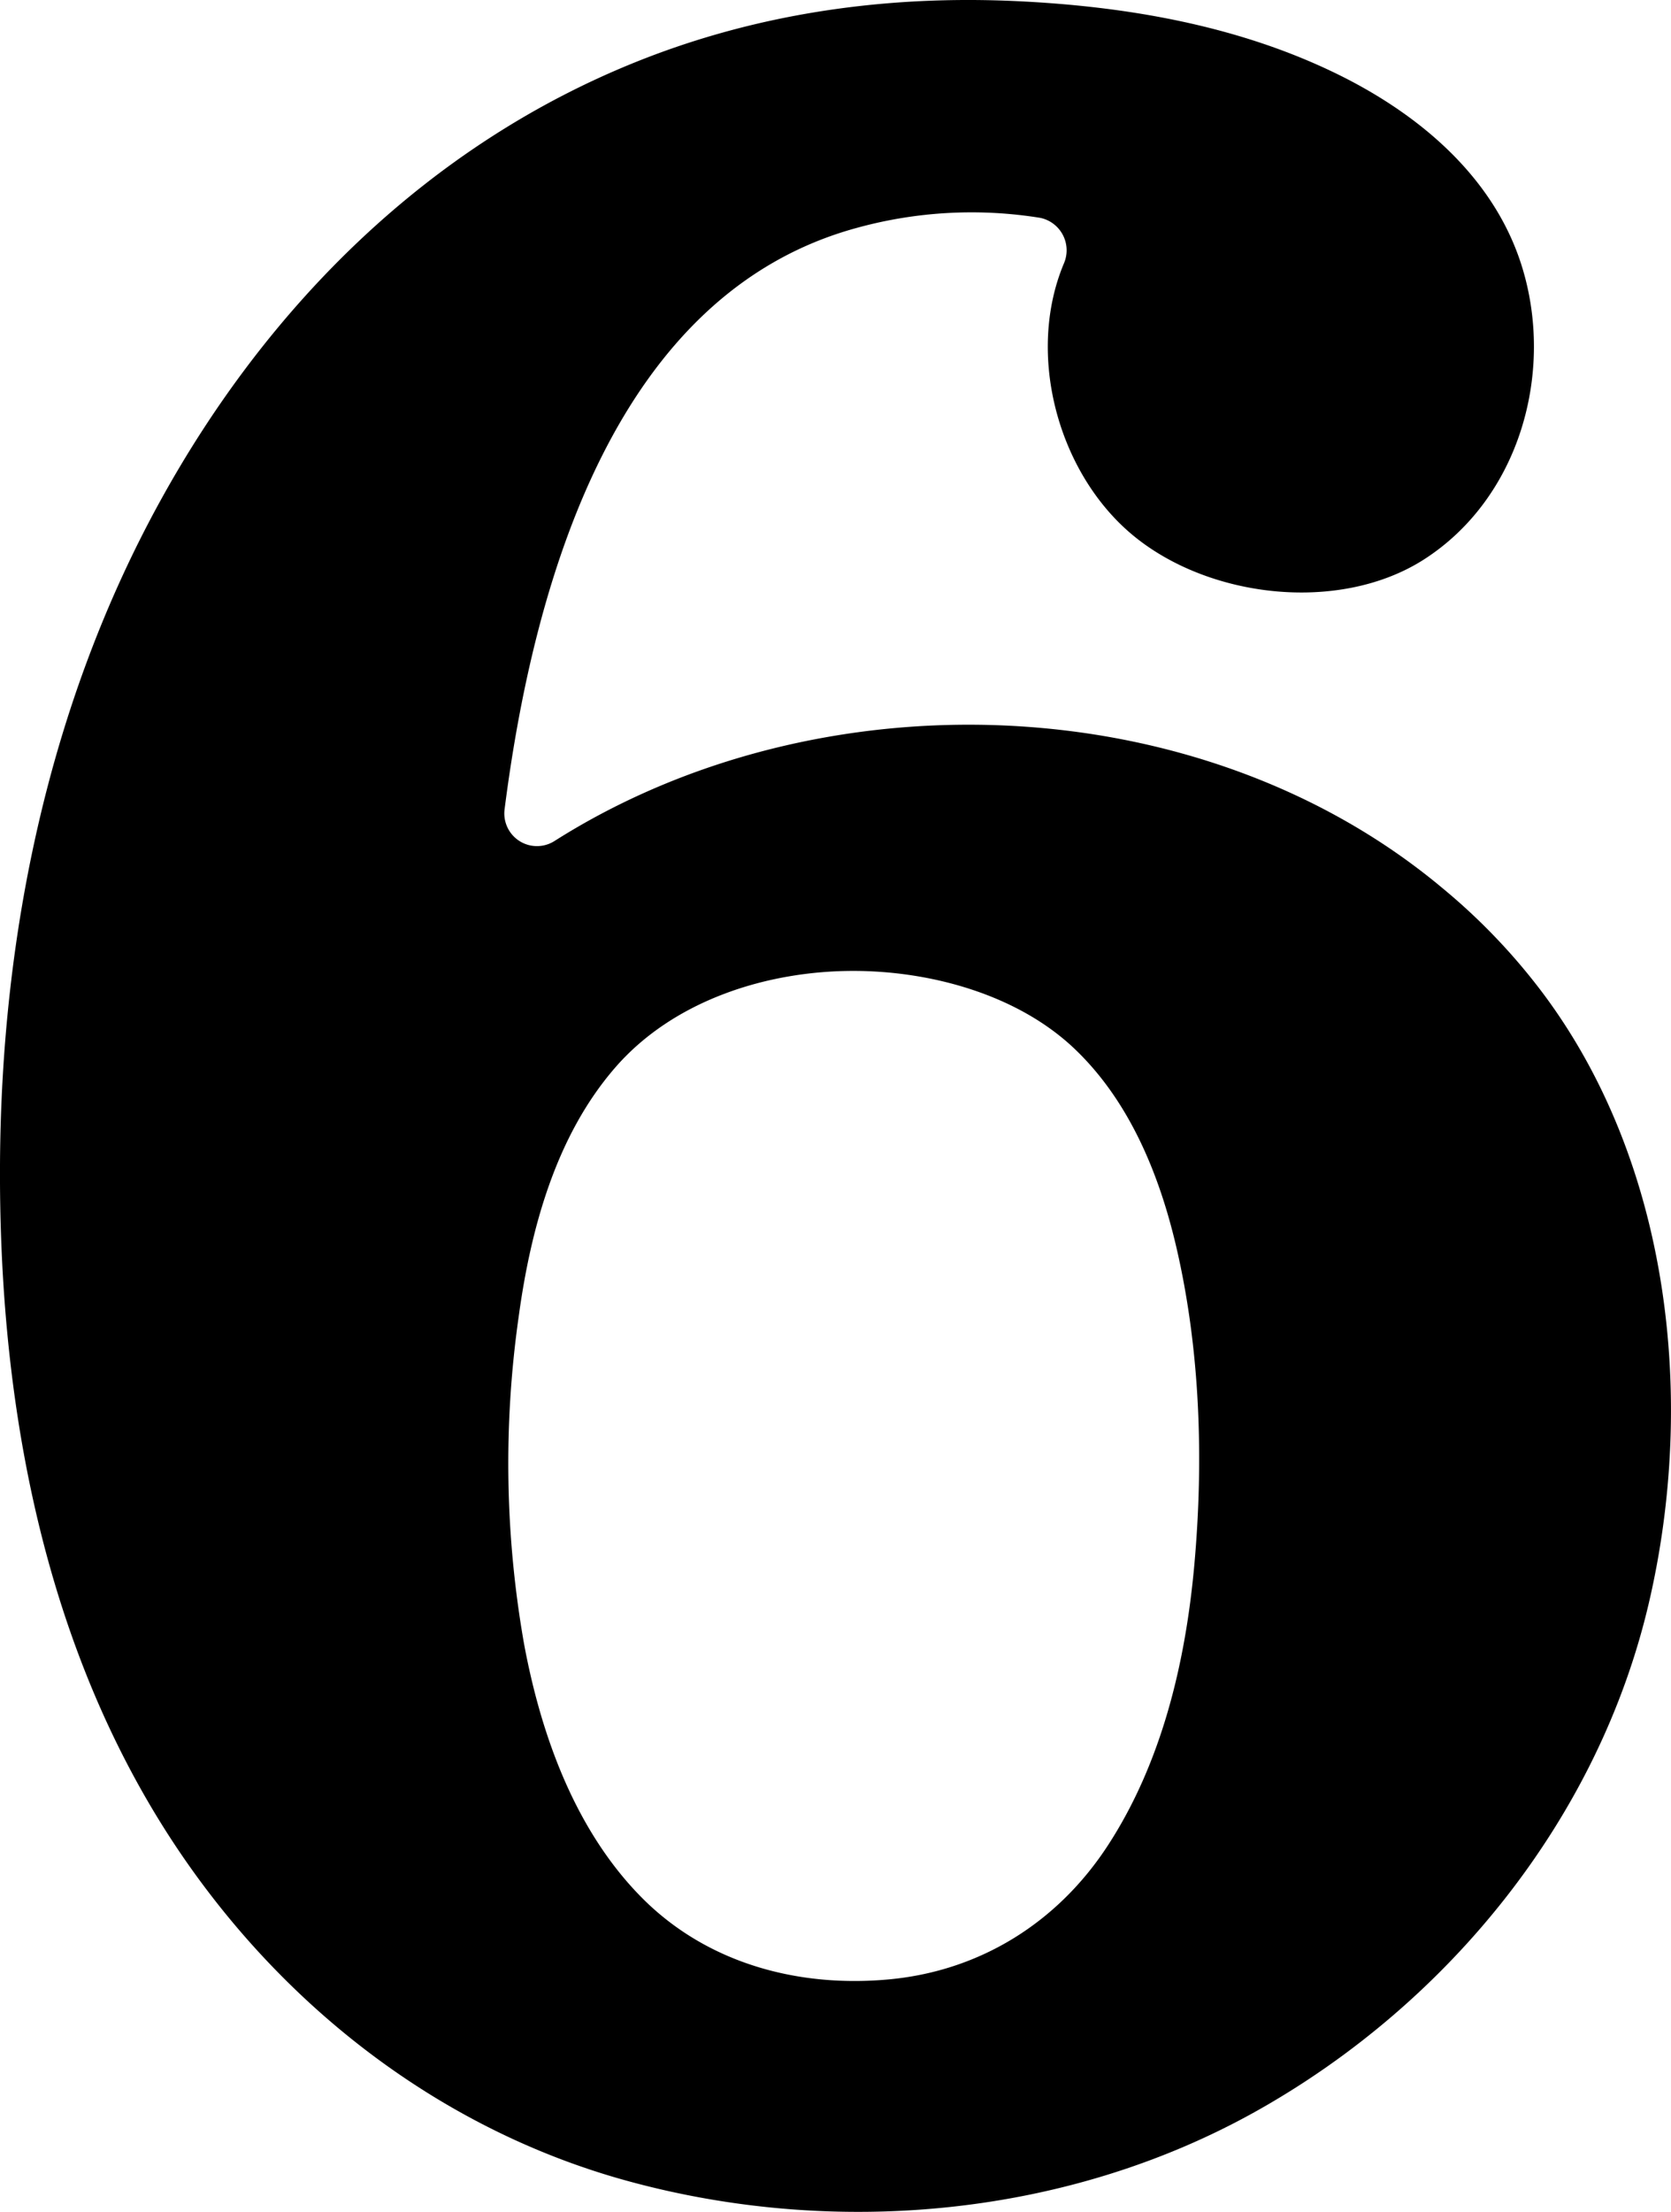 <svg xmlns="http://www.w3.org/2000/svg" width="104.5mm" height="138.224mm" viewBox="0 0 296.22 391.815">
  <g id="Hausnummern">
      <g id="N-02-6">
        <path fill="#000000" stroke="none" d="M255.716,157.333C212.754,121.405,145.168,119.246,98.264,149a5.789,5.789,0,0,1-8.809-5.7c5.234-40.87,19.871-91.39,62.475-102.944a76.586,76.586,0,0,1,32.434-1.772,5.869,5.869,0,0,1,4.217,8.125c-6.566,15.717-1.282,36,11.159,47.169,13.4,12.035,37.442,15.015,52.727,5.2,16.881-10.845,23.237-33.2,17.251-52.108-5.028-15.883-18.478-26.952-32.866-33.95C219.329,4.492,199.68,1.129,180.4.21c-23.063-1.1-45.879,2.061-67.42,10.67-36.9,14.746-65.485,43.166-84.624,77.958C8.65,124.657.2,165.57,0,206.344c-.192,39.3,6.627,79.749,26.846,113.84,18.867,31.812,48.7,56.34,84.264,66.119,36.993,10.174,78.391,6.422,112.026-12.57,33.7-19.026,60.271-51.59,69.183-89.881,8.38-36,3.731-77.668-18.674-107.732A108.951,108.951,0,0,0,255.716,157.333ZM151.28,171.99c13.7,0,29.143,4.185,39.272,13.858,9.712,9.275,15.012,22.285,18.012,35.222,4.206,18.139,4.82,37.541,3.164,56.044-1.549,17.314-5.752,35.053-15.3,49.739-8.875,13.655-22.59,22.234-38.689,23.766-16.176,1.54-32.5-2.787-44.143-14.642-11.666-11.88-17.694-28.622-20.7-44.794a184.319,184.319,0,0,1-.957-57.886c2.134-15.667,6.62-32.143,17.18-44.255C119.451,177.2,135.947,171.99,151.28,171.99Z"/>
      </g>
    </g>
</svg>
